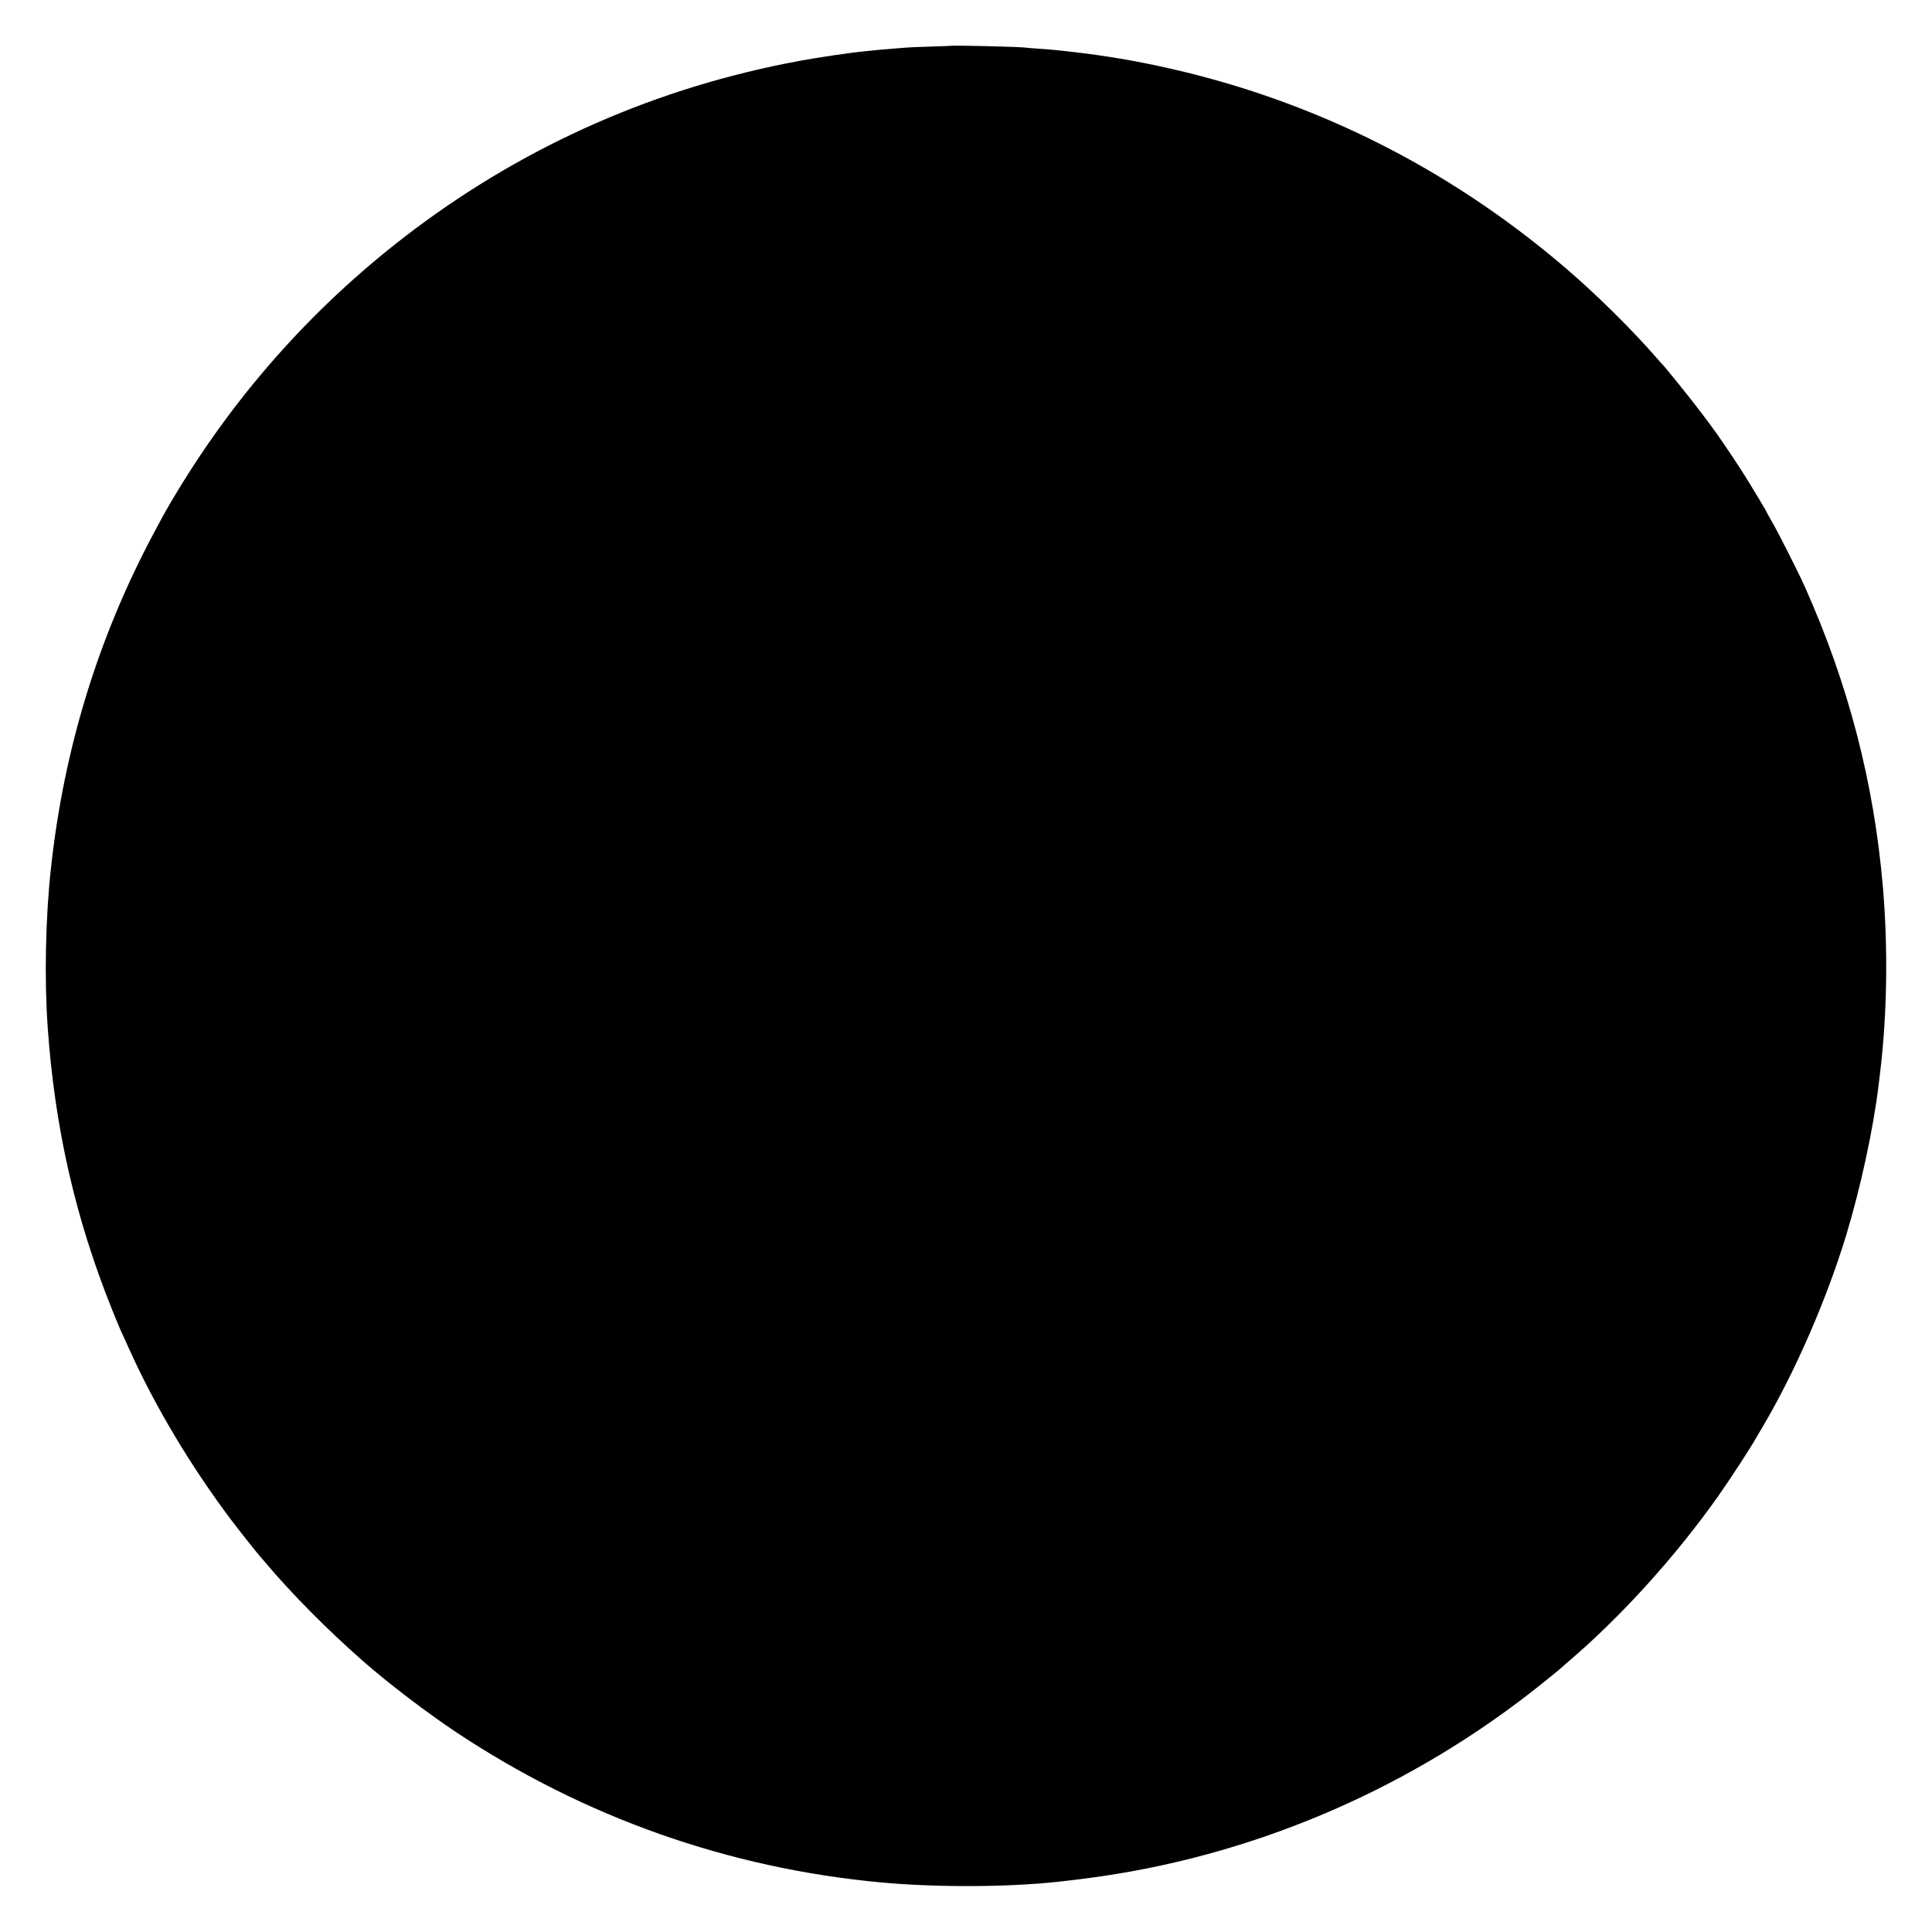 <?xml version="1.0" standalone="no"?>
<!DOCTYPE svg PUBLIC "-//W3C//DTD SVG 20010904//EN"
 "http://www.w3.org/TR/2001/REC-SVG-20010904/DTD/svg10.dtd">
<svg version="1.0" xmlns="http://www.w3.org/2000/svg"
 width="2048pt" height="2048pt" viewBox="0 0 2048 2048"
 preserveAspectRatio="xMidYMid meet">
<g transform="translate(0,2048) scale(0.1,-0.1)"
fill="#000000" stroke="none">
<path d="M10077 19994 c-1 -1 -99 -4 -217 -8 -118 -3 -235 -8 -260 -11 -25 -2
-108 -9 -185 -15 -77 -6 -151 -13 -165 -15 -14 -2 -56 -6 -95 -10 -132 -12
-499 -66 -684 -101 -1495 -277 -2869 -879 -4076 -1784 -1016 -762 -1866 -1703
-2522 -2790 -105 -174 -126 -212 -245 -435 -587 -1101 -950 -2283 -1087 -3540
-59 -531 -72 -1182 -35 -1700 75 -1062 293 -2017 679 -2980 40 -99 82 -200 93
-225 11 -25 54 -120 96 -211 272 -602 656 -1243 1079 -1804 81 -107 283 -362
297 -375 3 -3 30 -34 60 -70 278 -331 666 -722 1040 -1050 273 -239 676 -546
990 -755 1355 -899 2877 -1438 4495 -1589 585 -55 1358 -52 1892 8 21 3 65 7
98 11 33 3 128 15 210 26 1693 222 3317 902 4680 1959 106 82 335 267 345 279
3 3 23 21 45 40 567 480 1157 1131 1612 1776 121 172 350 523 397 610 7 11 37
63 68 115 346 586 678 1347 887 2032 155 508 291 1142 346 1603 3 28 10 84 15
125 74 611 85 1314 30 1961 -94 1108 -365 2153 -827 3187 -68 153 -280 572
-352 696 -28 49 -51 90 -51 92 0 8 -173 296 -258 429 -107 167 -273 411 -337
495 -23 30 -61 82 -86 115 -95 129 -407 517 -438 545 -4 3 -24 25 -45 50 -267
307 -636 672 -966 955 -991 850 -2107 1480 -3325 1878 -599 196 -1248 340
-1857 411 -189 23 -313 34 -423 41 -55 3 -109 8 -120 10 -46 9 -788 27 -798
19z"/>
</g>
</svg>
